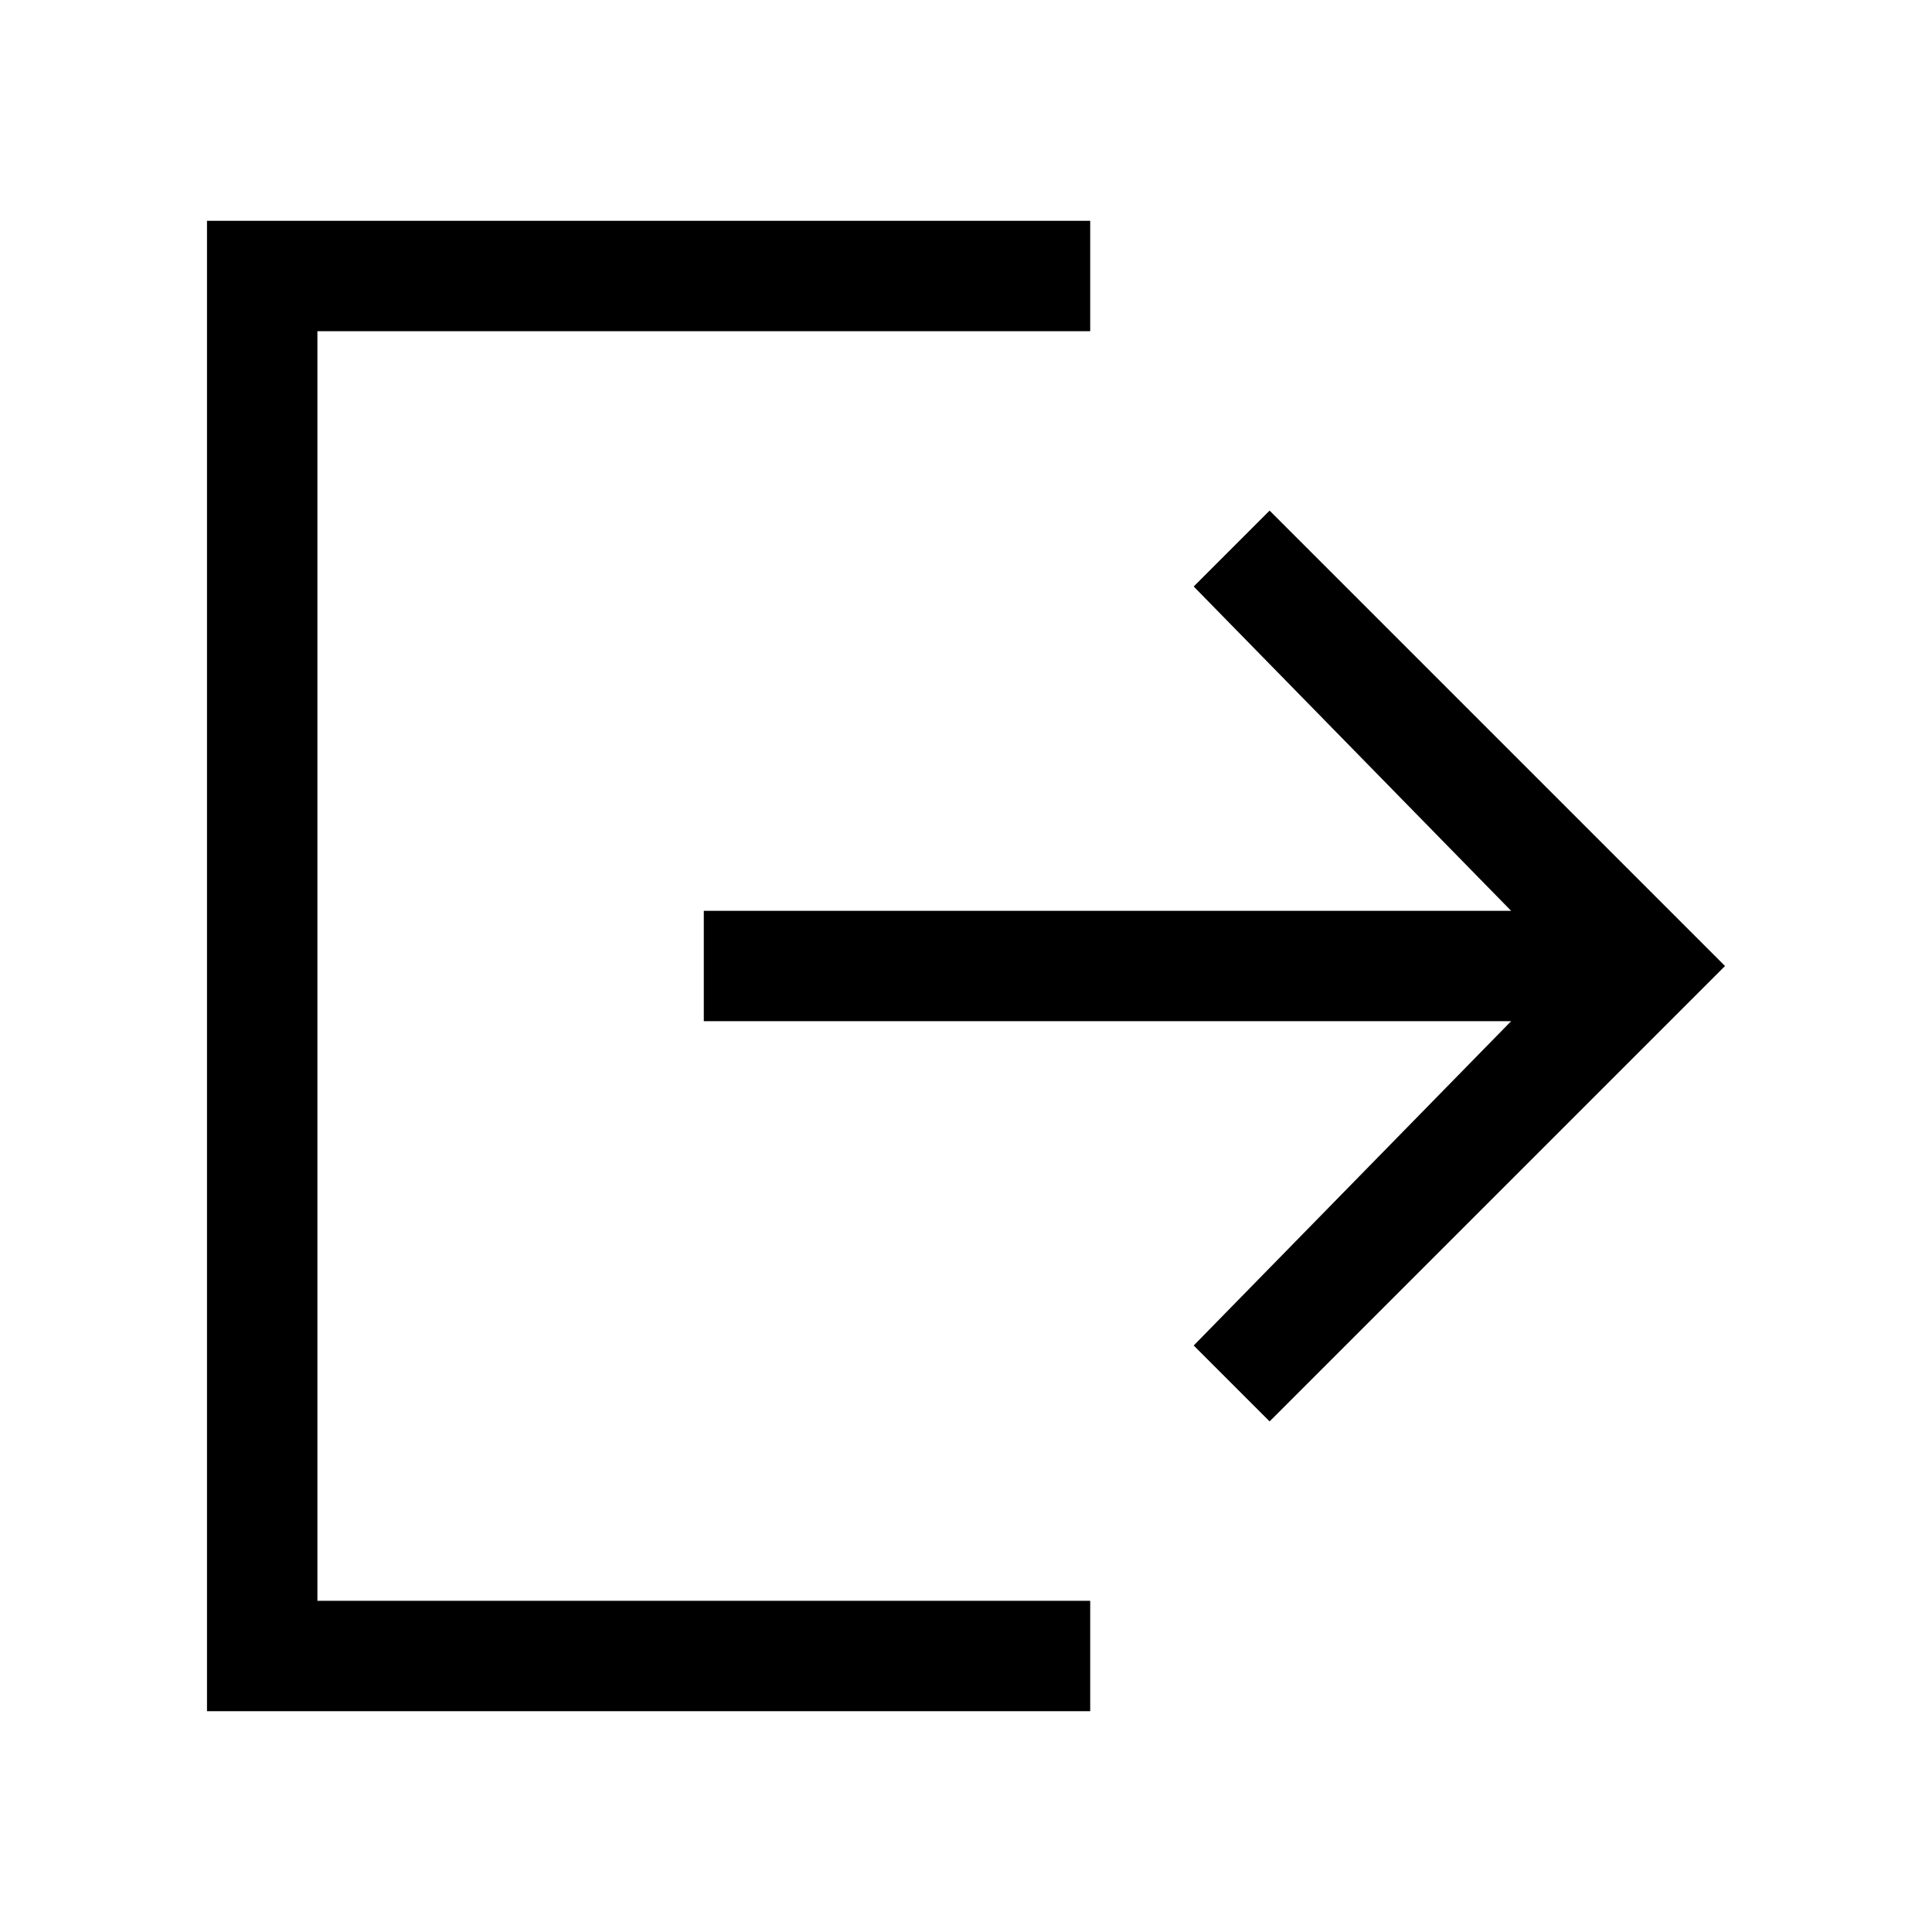 <?xml version="1.0" encoding="utf-8"?>
<!-- Generator: Adobe Illustrator 27.9.0, SVG Export Plug-In . SVG Version: 6.00 Build 0)  -->
<svg version="1.1" id="圖層_1" xmlns="http://www.w3.org/2000/svg" xmlns:xlink="http://www.w3.org/1999/xlink" x="0px" y="0px"
	 viewBox="0 0 28 28" style="enable-background:new 0 0 28 28;" xml:space="preserve">
<g>
	<polygon points="15.8,23.2 4.6,23.2 4.6,4.8 15.8,4.8 15.8,3.2 3,3.2 3,24.8 15.8,24.8 	"/>
	<polygon points="10.2,13.2 10.2,14.8 21.9,14.8 17.3,19.5 18.4,20.6 25,14 18.4,7.4 17.3,8.5 21.9,13.2 	"/>
</g>
</svg>
